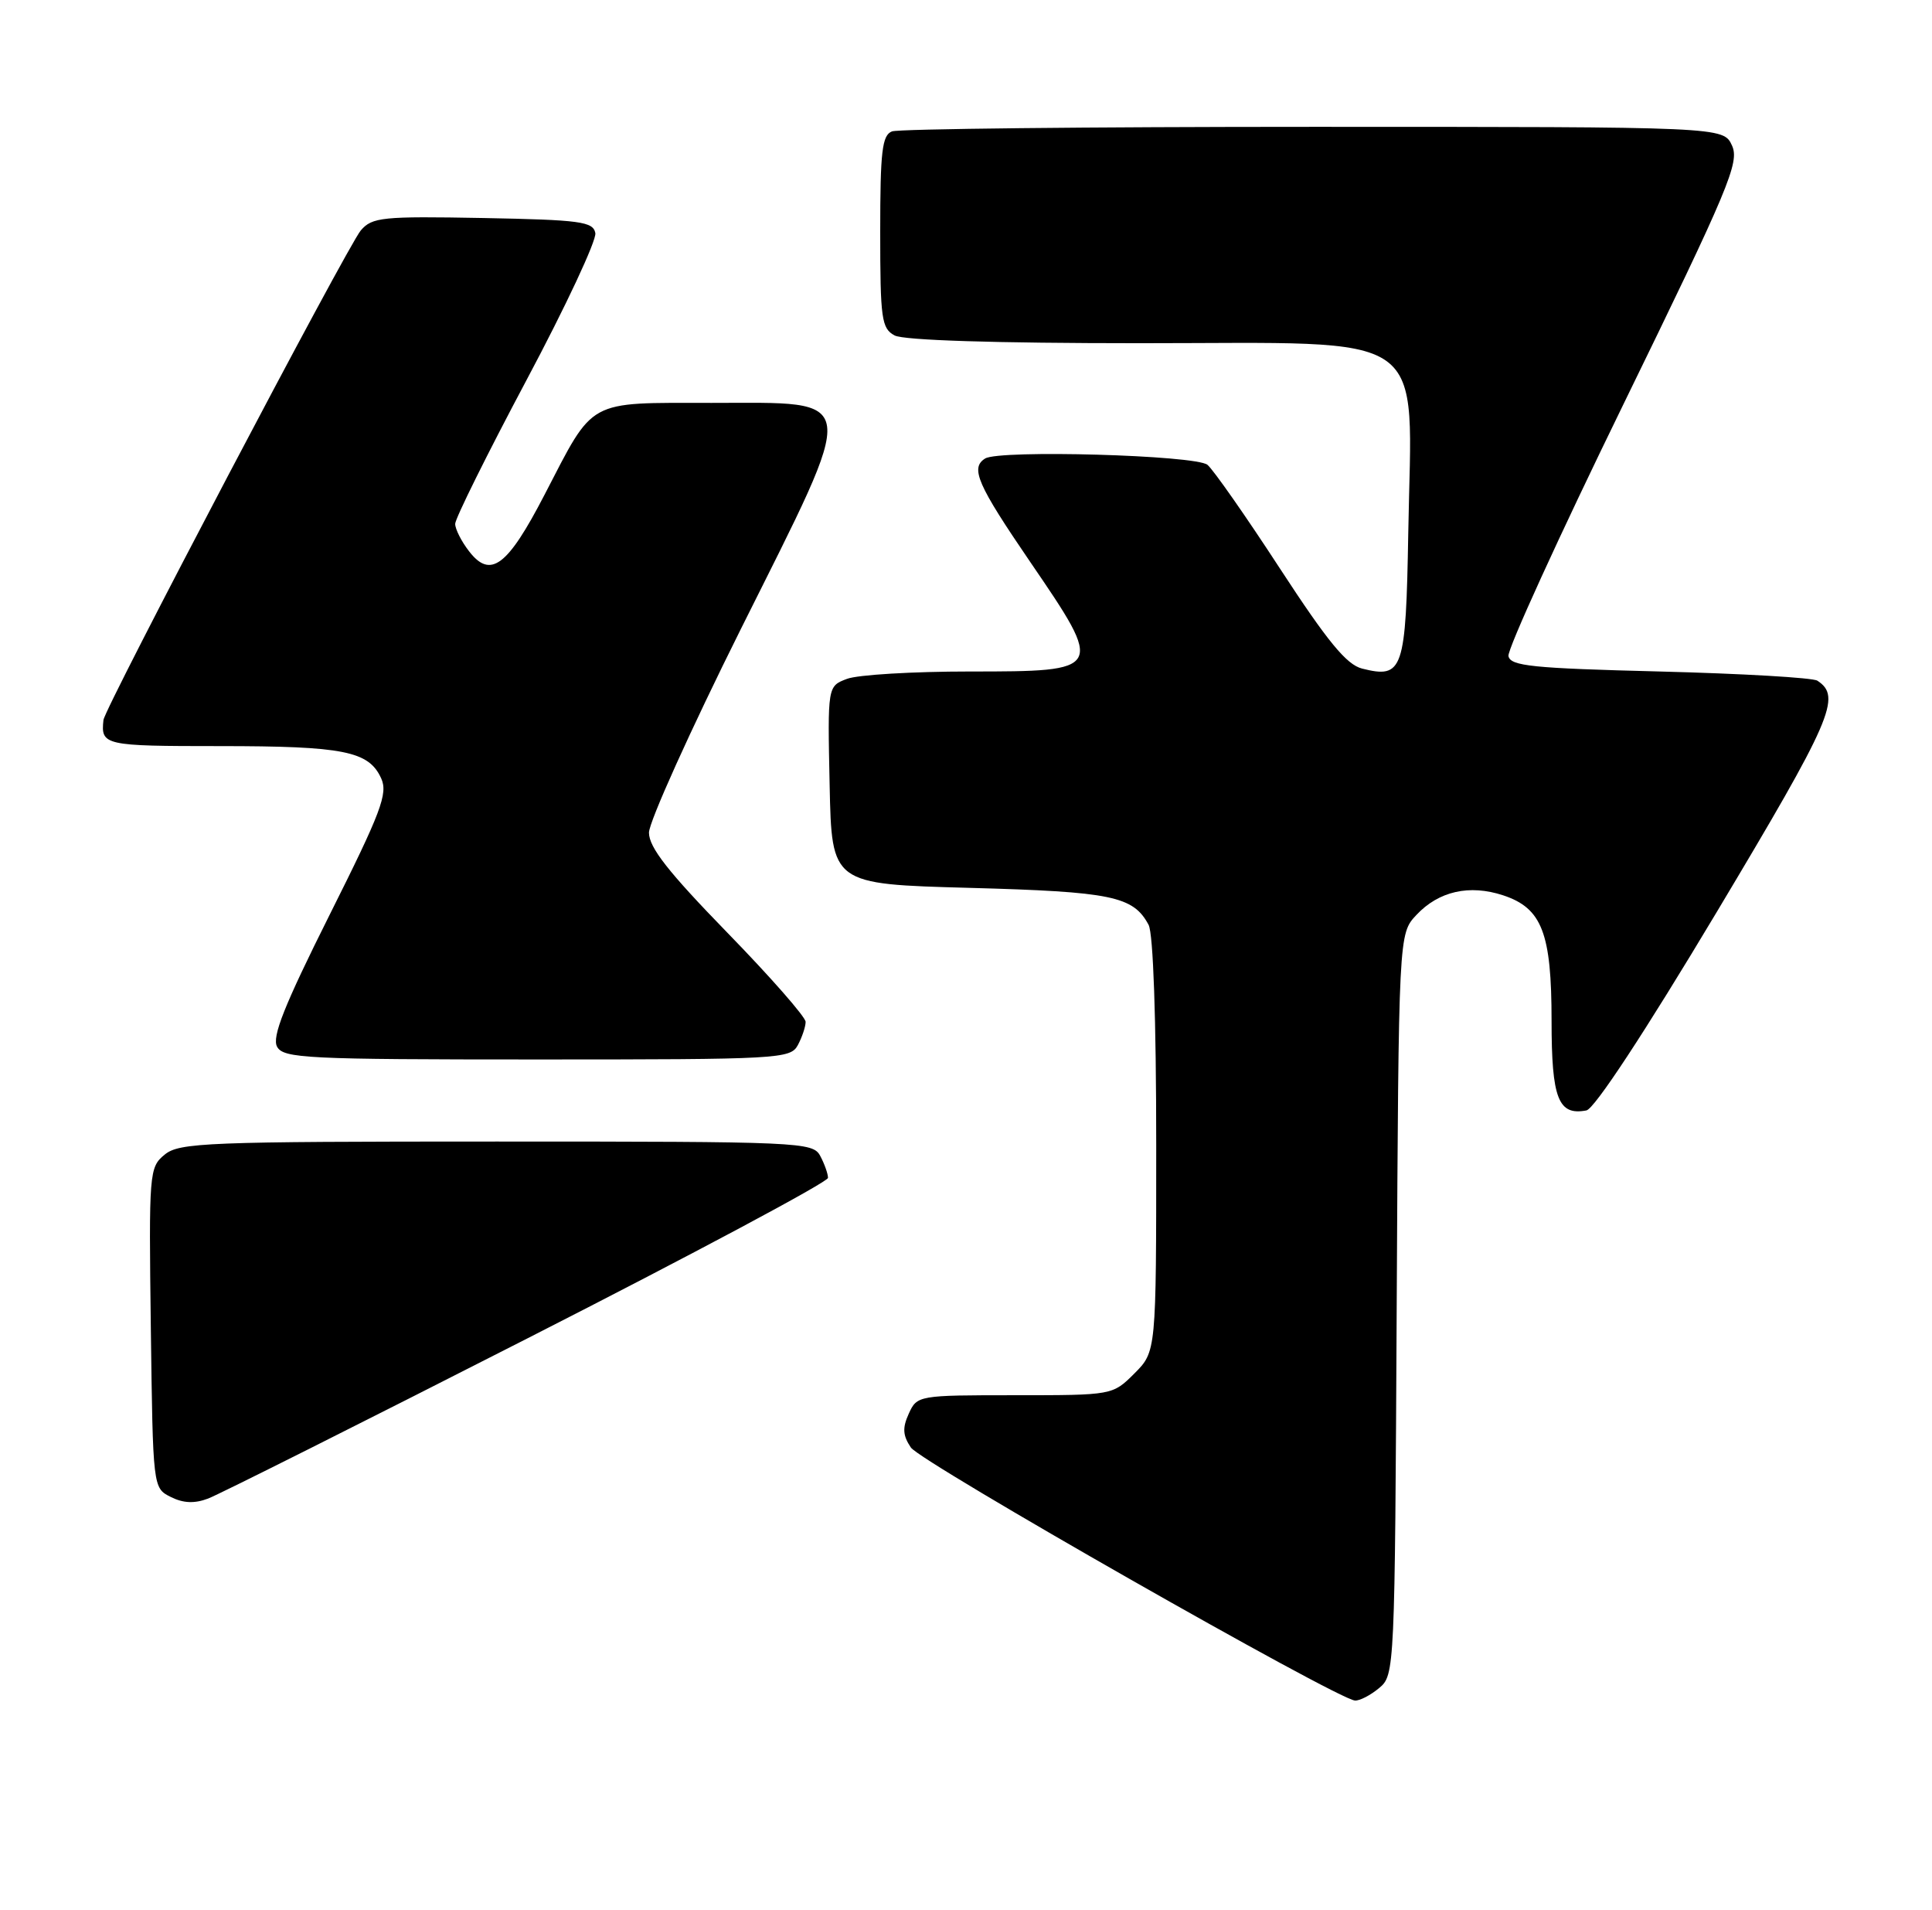 <?xml version="1.0" encoding="UTF-8" standalone="no"?>
<!DOCTYPE svg PUBLIC "-//W3C//DTD SVG 1.1//EN" "http://www.w3.org/Graphics/SVG/1.1/DTD/svg11.dtd" >
<svg xmlns="http://www.w3.org/2000/svg" xmlns:xlink="http://www.w3.org/1999/xlink" version="1.1" viewBox="0 0 259 256">
 <g >
 <path fill="currentColor"
d=" M 184.88 226.25 C 186.97 224.52 186.99 223.95 187.24 174.83 C 187.50 125.16 187.50 125.16 189.88 122.63 C 192.87 119.44 196.99 118.51 201.51 120.00 C 206.72 121.72 208.00 125.05 208.00 136.83 C 208.00 147.25 208.90 149.55 212.67 148.83 C 213.75 148.62 220.47 138.40 230.13 122.26 C 245.62 96.37 246.93 93.38 243.63 91.23 C 243.01 90.83 233.51 90.28 222.51 90.00 C 205.39 89.57 202.48 89.27 202.22 87.93 C 202.06 87.06 208.99 71.88 217.63 54.19 C 231.80 25.16 233.22 21.77 232.19 19.51 C 231.04 17.00 231.04 17.00 176.10 17.00 C 145.89 17.00 120.45 17.27 119.58 17.61 C 118.25 18.12 118.00 20.27 118.00 31.07 C 118.00 42.76 118.18 44.02 119.93 44.96 C 121.15 45.61 133.37 46.00 152.75 46.00 C 192.39 46.00 189.25 43.79 188.79 71.39 C 188.47 89.89 188.10 90.99 182.60 89.61 C 180.52 89.09 177.98 86.00 171.60 76.22 C 167.04 69.22 162.66 62.96 161.87 62.30 C 160.30 61.00 134.01 60.26 132.07 61.45 C 130.04 62.71 131.02 64.94 138.11 75.32 C 148.08 89.90 148.02 90.00 130.00 90.00 C 122.37 90.00 114.96 90.44 113.54 90.99 C 110.94 91.97 110.94 91.97 111.22 105.24 C 111.50 118.50 111.50 118.50 130.00 119.00 C 149.06 119.52 151.92 120.11 153.98 123.96 C 154.60 125.13 155.00 136.58 155.00 153.51 C 155.00 181.15 155.00 181.15 152.08 184.08 C 149.15 187.00 149.15 187.00 136.06 187.00 C 123.10 187.00 122.94 187.03 121.83 189.47 C 120.96 191.38 121.02 192.39 122.11 194.01 C 123.43 195.98 179.23 227.76 181.64 227.92 C 182.27 227.97 183.73 227.21 184.88 226.25 Z  M 70.75 179.36 C 92.89 168.09 111.00 158.42 111.00 157.87 C 111.00 157.32 110.53 156.00 109.96 154.93 C 108.97 153.07 107.43 153.00 66.58 153.00 C 27.72 153.00 24.04 153.14 22.08 154.75 C 20.00 156.45 19.95 157.08 20.22 177.97 C 20.50 199.44 20.50 199.44 22.90 200.64 C 24.58 201.48 26.08 201.54 27.90 200.85 C 29.33 200.31 48.61 190.64 70.75 179.36 Z  M 106.96 140.07 C 107.53 139.00 108.00 137.60 108.00 136.96 C 108.00 136.31 103.28 130.93 97.50 125.00 C 89.59 116.87 87.00 113.58 87.00 111.60 C 87.00 110.16 92.56 97.85 99.35 84.24 C 115.27 52.37 115.48 54.00 95.42 54.00 C 78.53 54.00 79.72 53.35 73.00 66.31 C 68.02 75.93 65.75 77.62 62.87 73.87 C 61.86 72.57 61.03 70.93 61.02 70.22 C 61.01 69.52 65.31 60.86 70.57 50.97 C 75.84 41.08 79.99 32.20 79.81 31.24 C 79.51 29.70 77.83 29.47 64.75 29.22 C 51.25 28.97 49.89 29.11 48.37 30.88 C 46.59 32.96 14.05 94.85 13.87 96.50 C 13.50 99.90 13.94 100.00 29.43 100.00 C 46.08 100.00 49.44 100.67 51.10 104.32 C 52.03 106.36 51.10 108.82 44.18 122.63 C 38.09 134.80 36.42 139.00 37.15 140.30 C 38.01 141.85 41.10 142.00 72.01 142.00 C 104.52 142.00 105.97 141.92 106.96 140.07 Z "/>
</g>
</svg>
